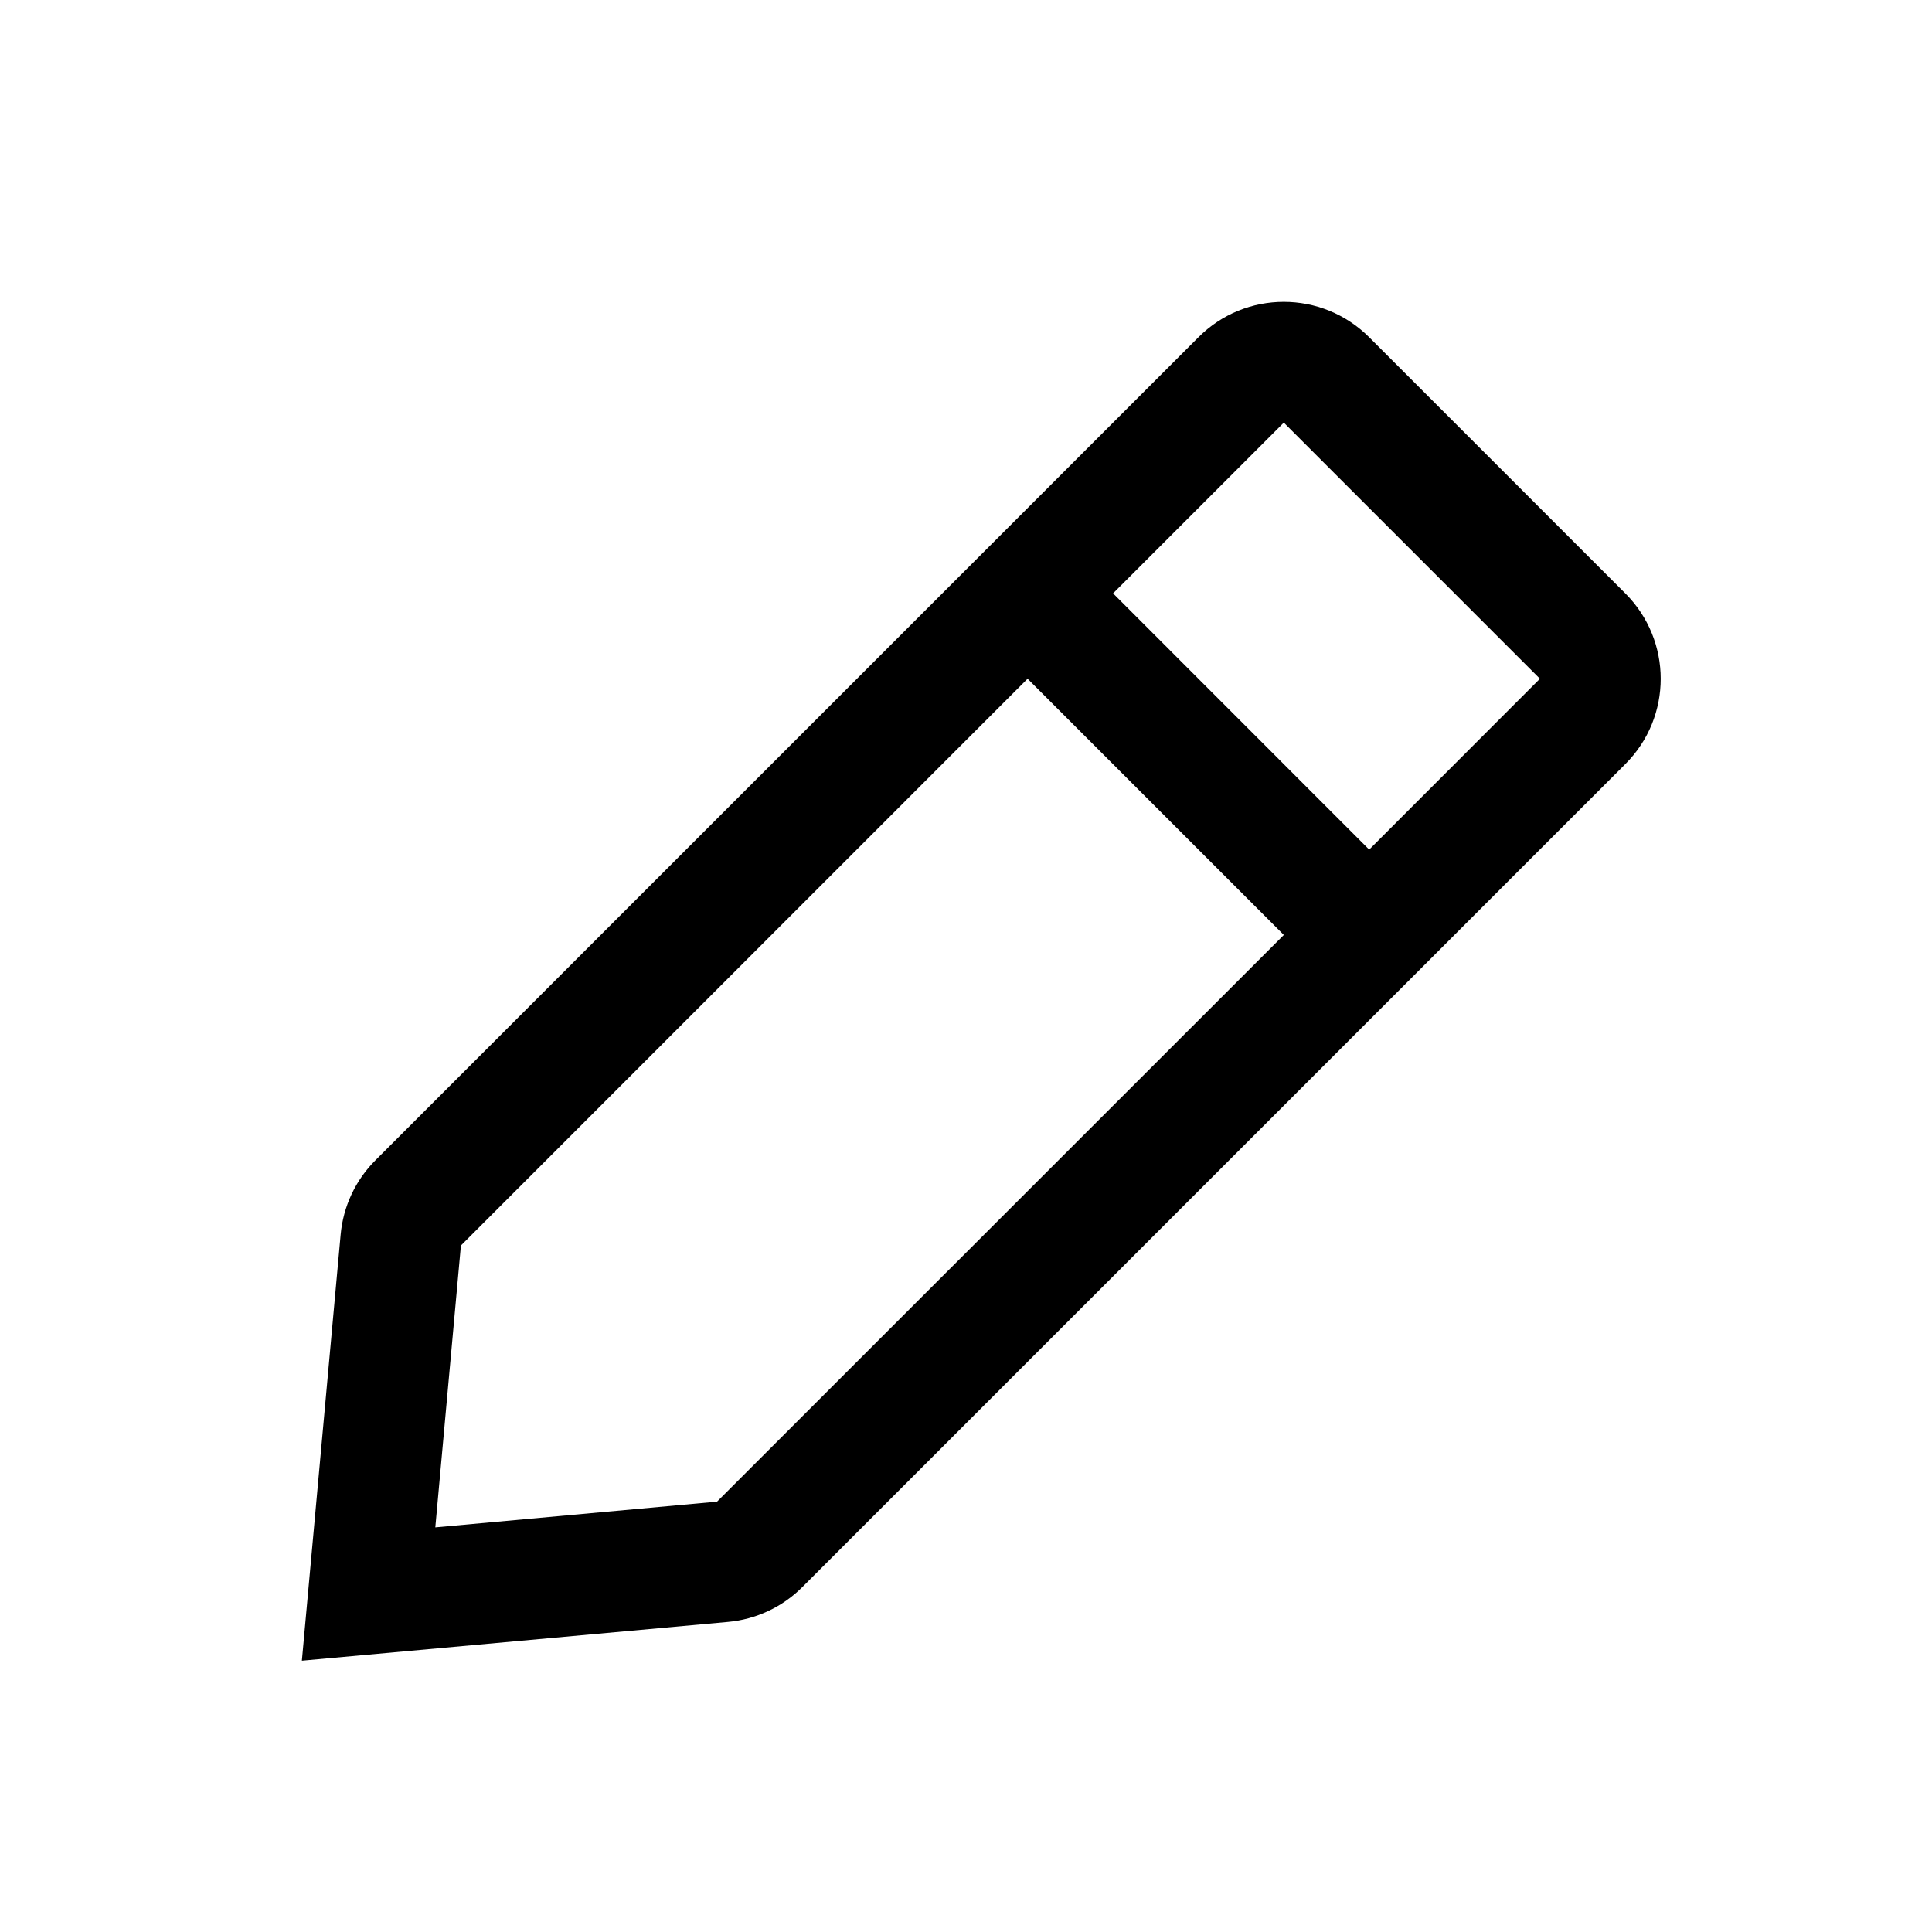 <svg width="16" height="16" viewBox="0 0 16 16" fill="none" xmlns="http://www.w3.org/2000/svg">
<path fill-rule="evenodd" clip-rule="evenodd" d="M6.645 13.143C6.48 13.309 6.261 13.411 6.029 13.432L2.5 13.753L2.821 10.225C2.842 9.992 2.944 9.773 3.11 9.608L9.925 2.793C10.315 2.402 10.948 2.402 11.339 2.793L13.46 4.914C13.851 5.305 13.851 5.938 13.46 6.328L6.645 13.143ZM9.218 4.914L10.632 3.5L12.753 5.621L11.339 7.036L9.218 4.914ZM8.51 5.621L10.632 7.743L5.938 12.436L3.605 12.649L3.817 10.315L8.51 5.621Z" fill="black"/>
</svg>
